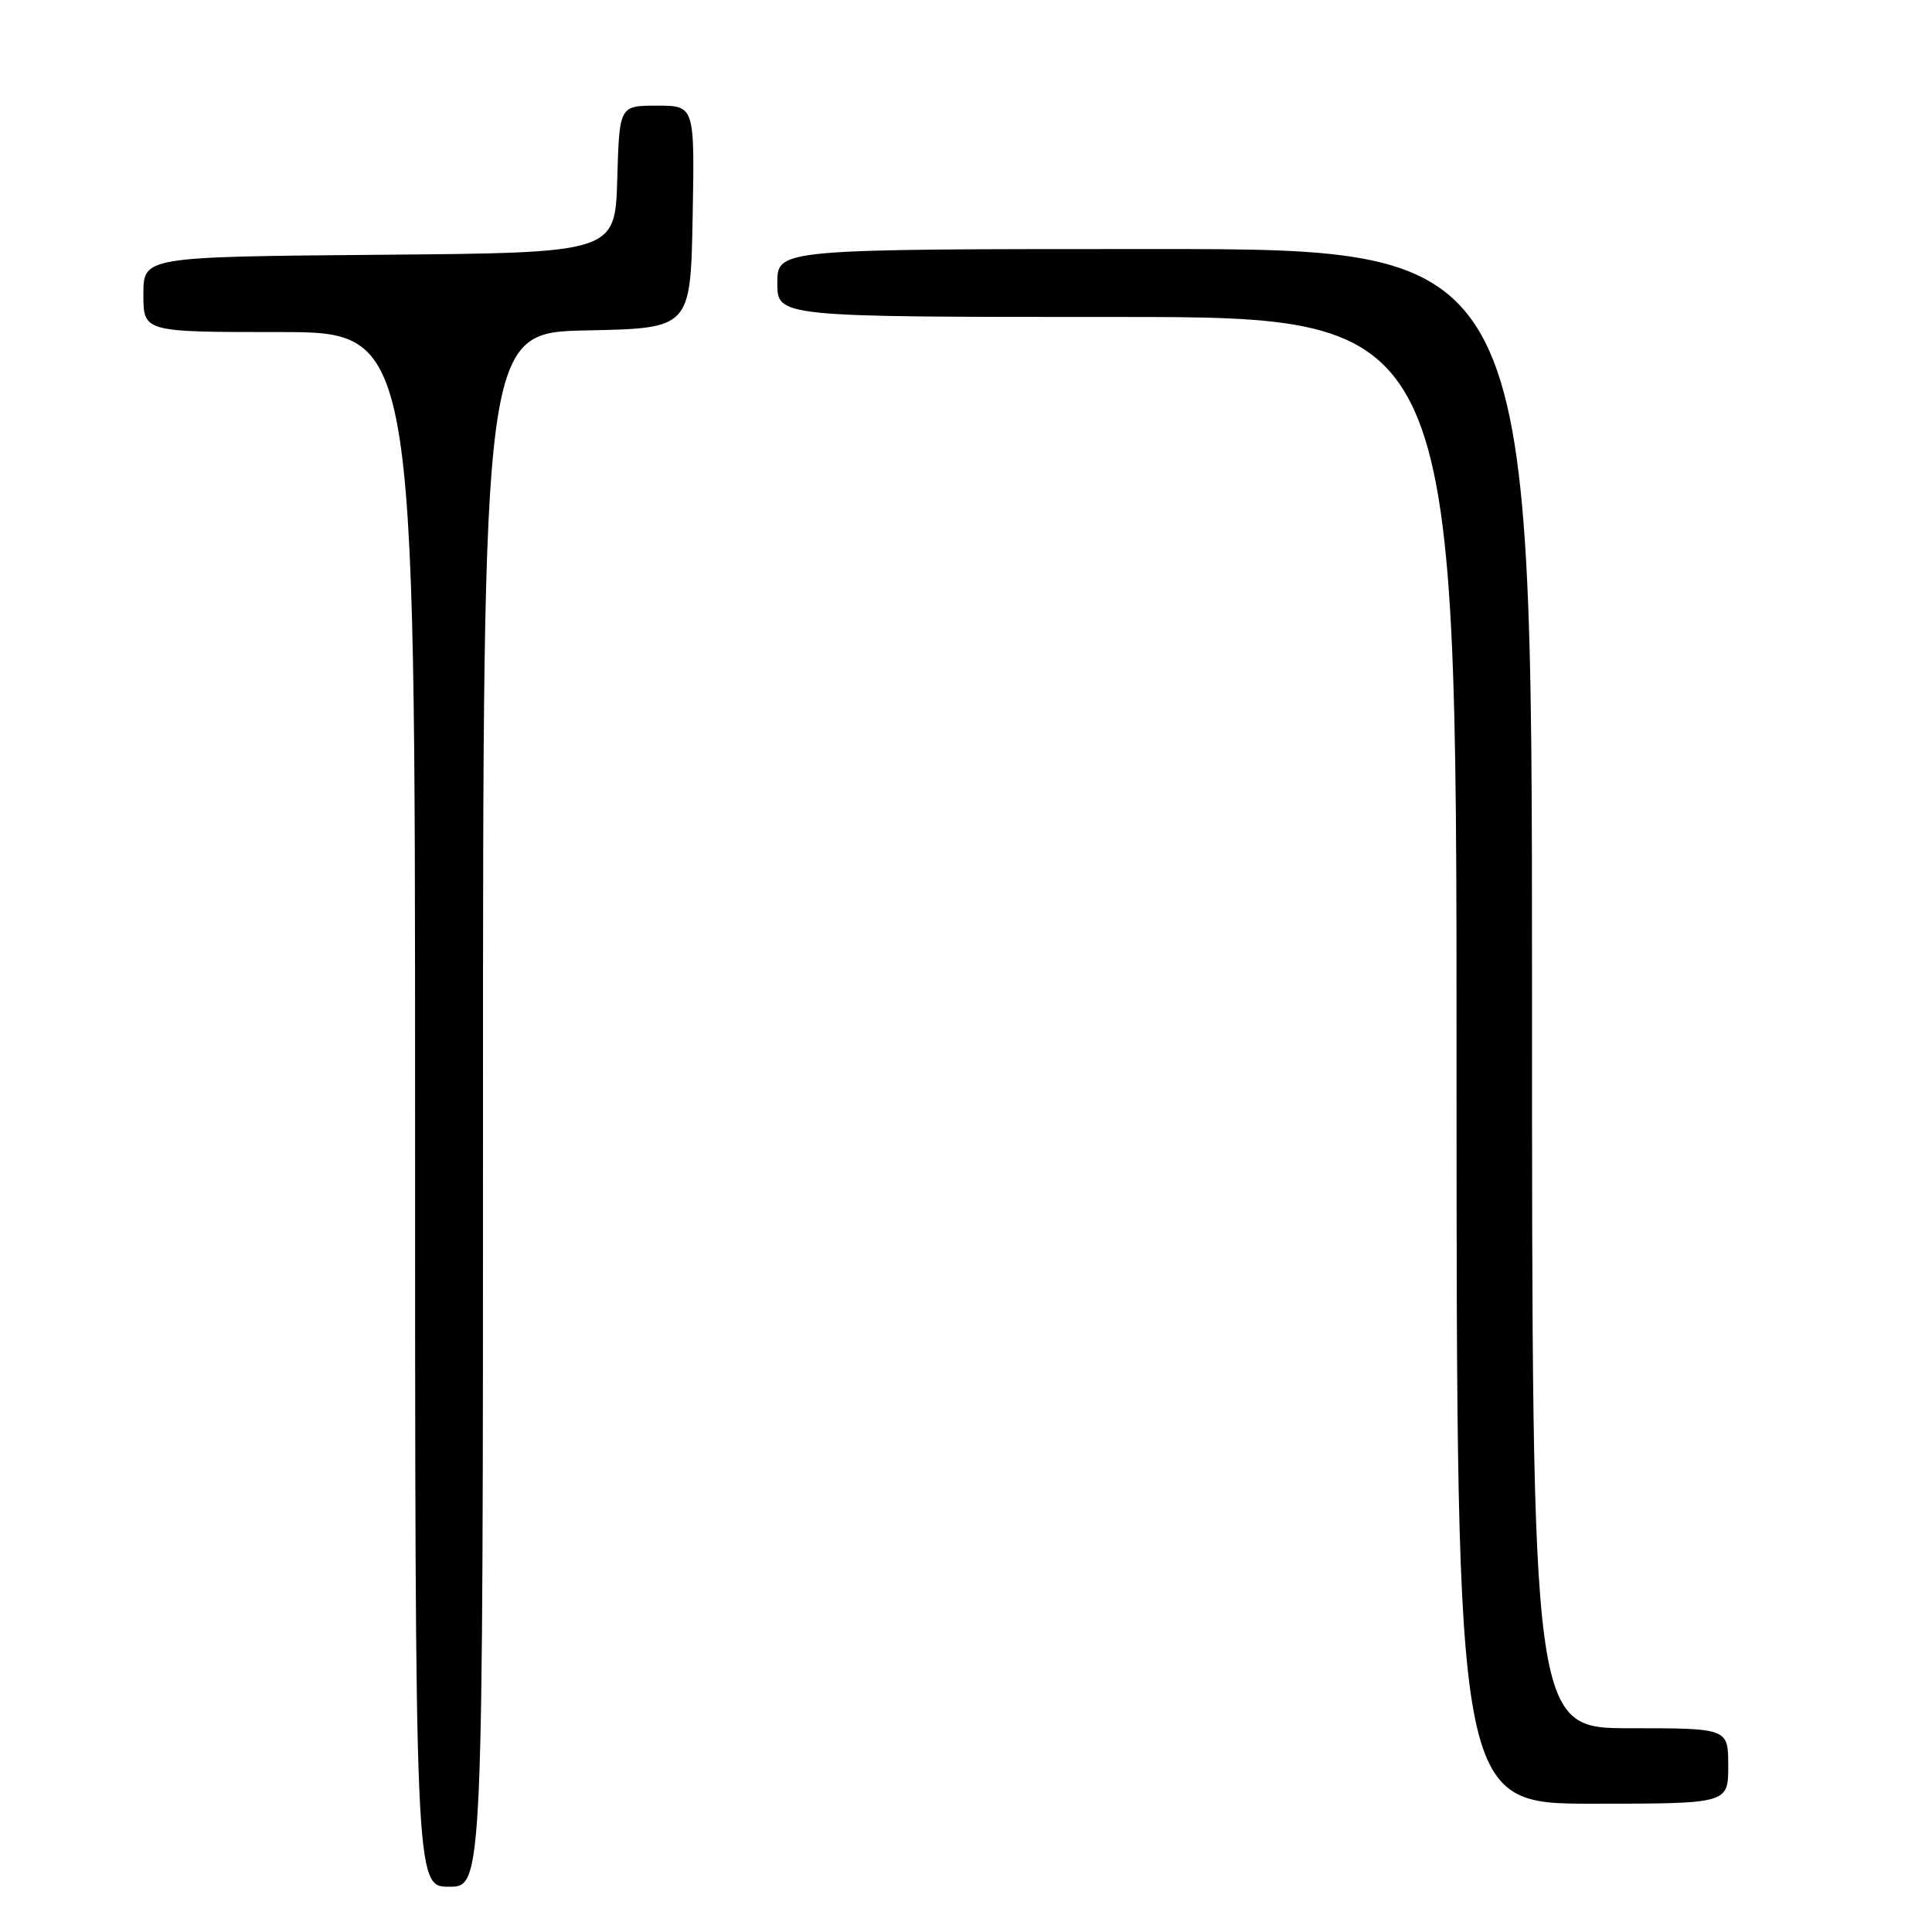 <?xml version="1.0" encoding="UTF-8" standalone="no"?>
<!DOCTYPE svg PUBLIC "-//W3C//DTD SVG 1.1//EN" "http://www.w3.org/Graphics/SVG/1.1/DTD/svg11.dtd" >
<svg xmlns="http://www.w3.org/2000/svg" xmlns:xlink="http://www.w3.org/1999/xlink" version="1.1" viewBox="0 0 256 256">
 <g >
 <path fill="currentColor"
d=" M 64.00 147.03 C 64.00 44.06 64.00 44.06 77.75 43.78 C 91.50 43.50 91.50 43.50 91.78 28.75 C 92.05 14.00 92.05 14.00 87.06 14.00 C 82.07 14.00 82.07 14.00 81.79 23.75 C 81.50 33.50 81.50 33.50 50.25 33.76 C 19.00 34.03 19.00 34.03 19.00 39.01 C 19.00 44.00 19.00 44.00 37.00 44.00 C 55.00 44.00 55.00 44.00 55.00 147.00 C 55.00 250.00 55.00 250.00 59.50 250.00 C 64.00 250.00 64.00 250.00 64.00 147.03 Z  M 229.00 234.00 C 229.00 229.00 229.00 229.00 216.00 229.00 C 203.00 229.00 203.00 229.00 203.00 131.00 C 203.00 33.00 203.00 33.00 153.00 33.00 C 103.00 33.00 103.00 33.00 103.00 37.50 C 103.00 42.00 103.00 42.00 148.00 42.00 C 193.00 42.00 193.00 42.00 193.00 140.50 C 193.00 239.00 193.00 239.00 211.00 239.00 C 229.00 239.00 229.00 239.00 229.00 234.00 Z "/>
</g>
</svg>